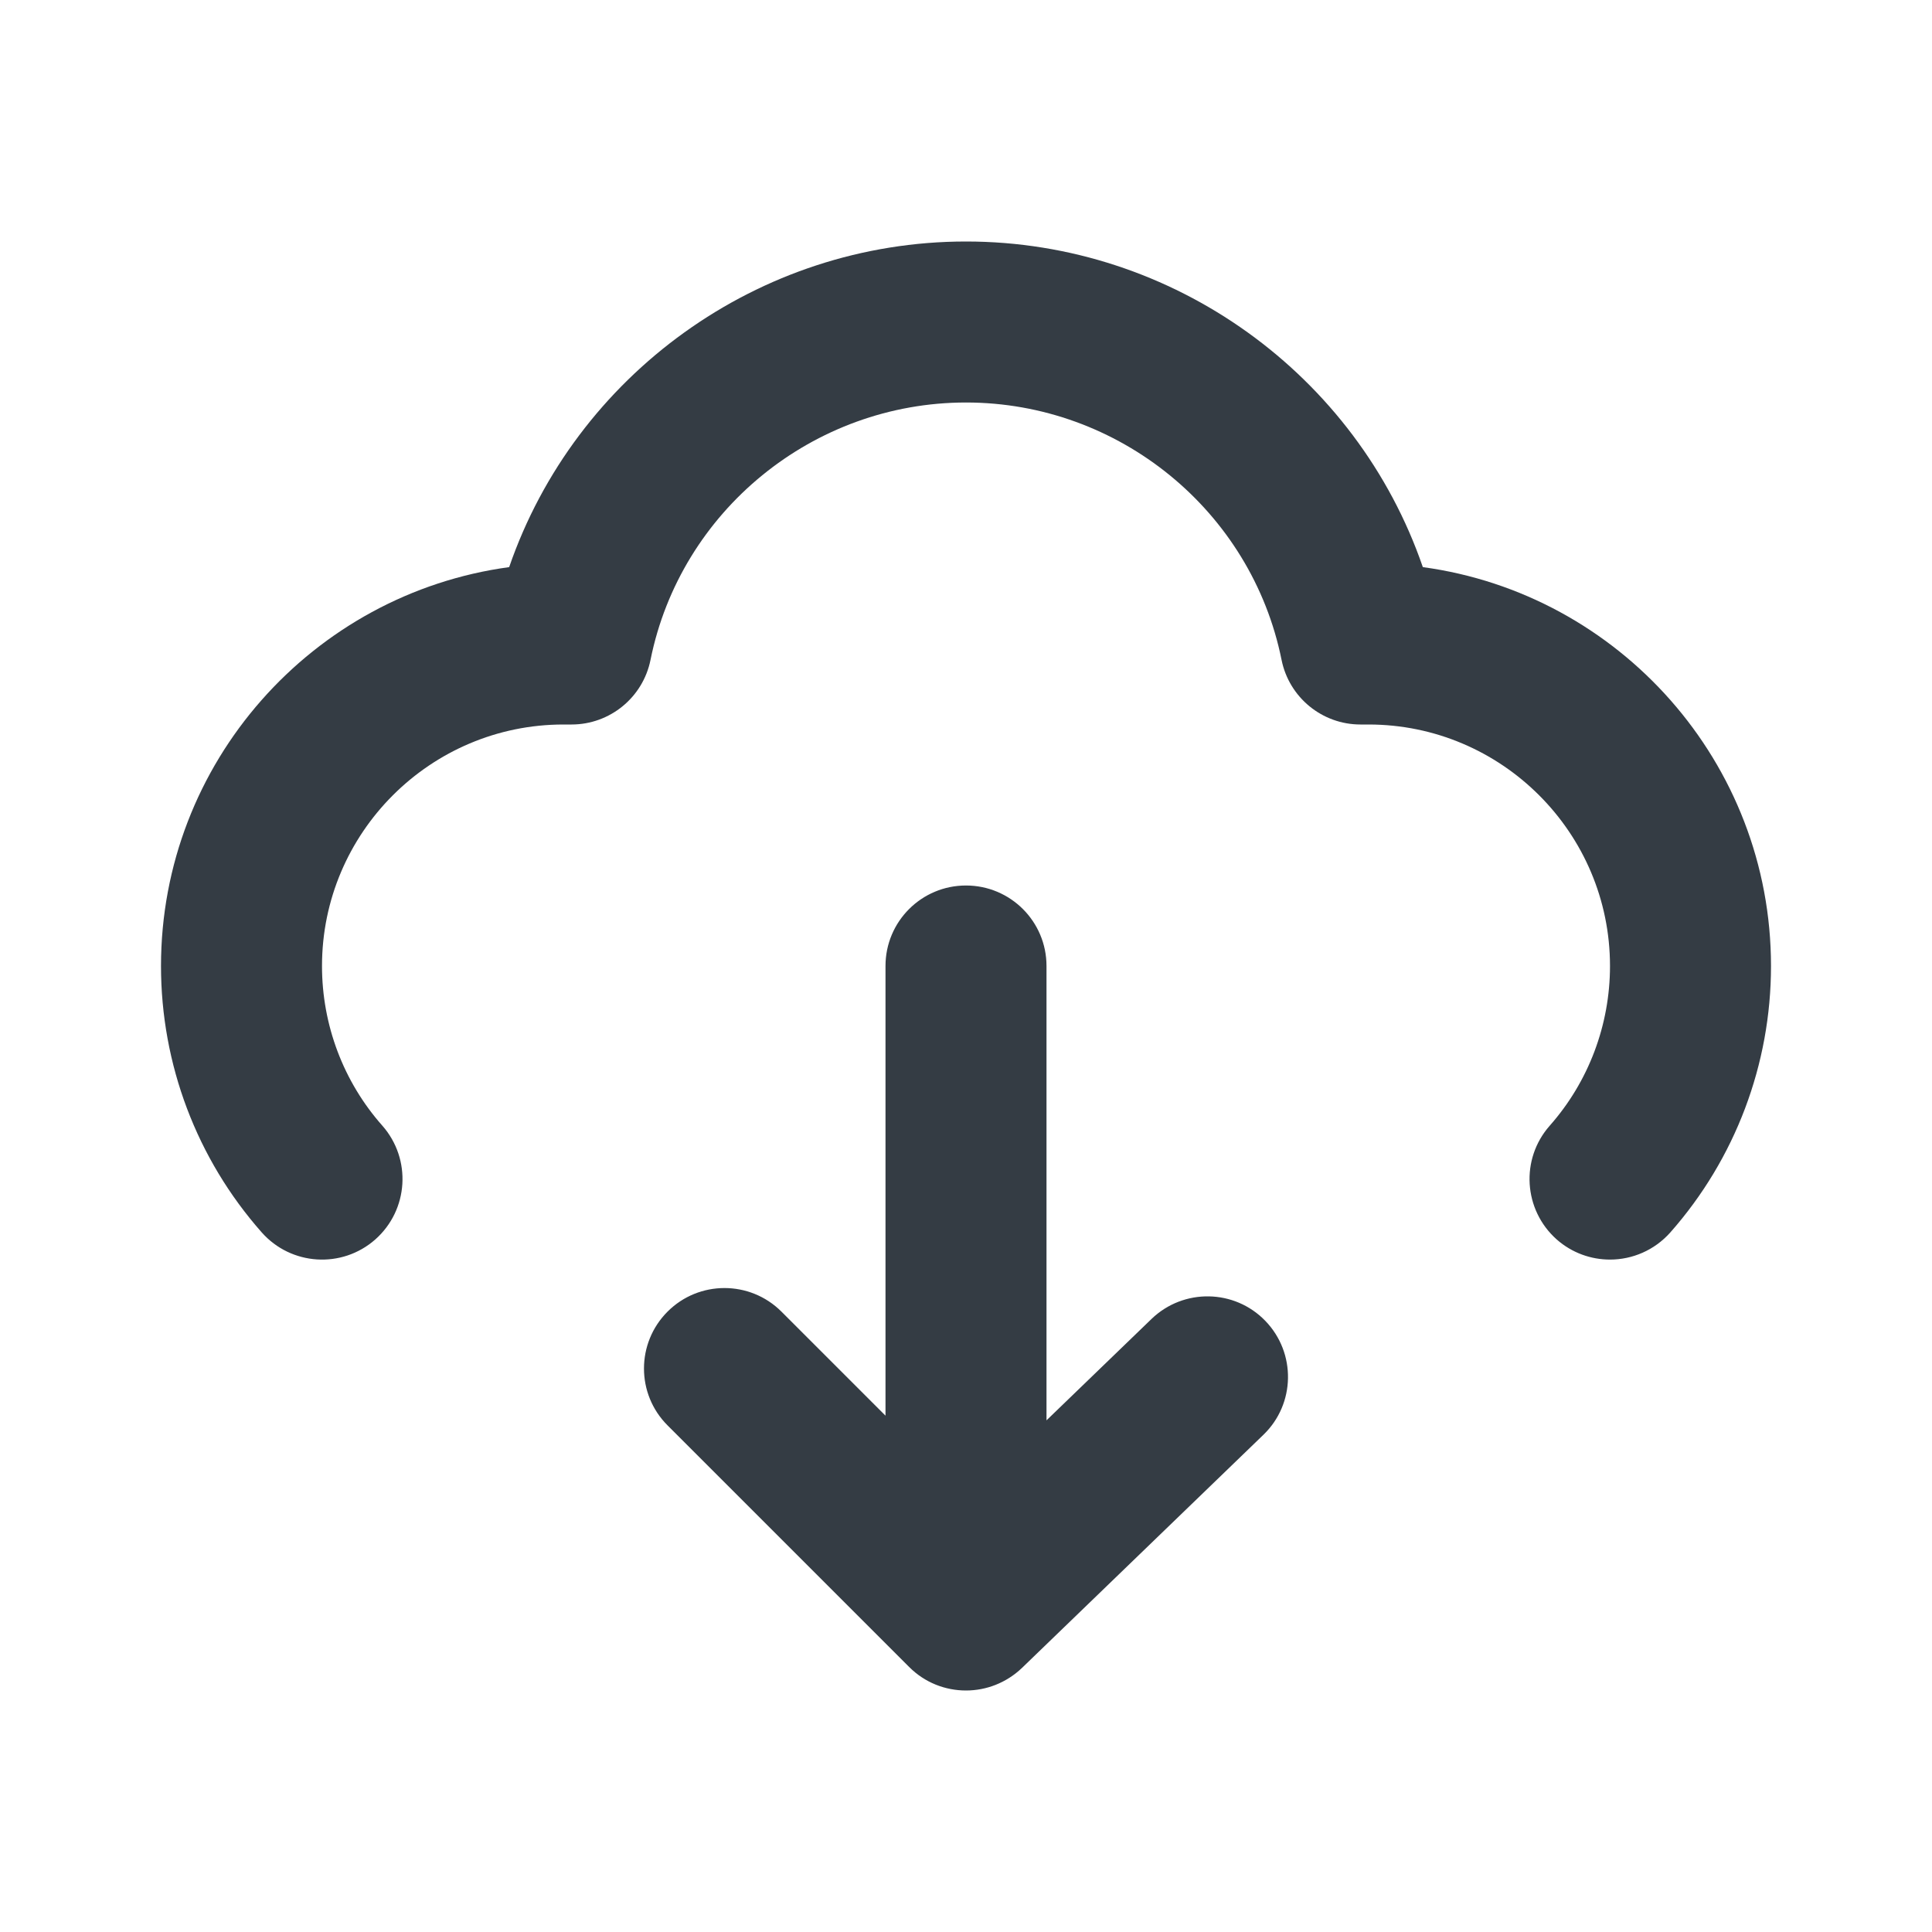 <svg width="24" height="24" viewBox="0 0 24 24" fill="none" xmlns="http://www.w3.org/2000/svg">
<g id="Outline 2=cloud-download">
<path id="Mask" fill-rule="evenodd" clip-rule="evenodd" d="M12 3C14.581 3 16.855 4.661 17.675 7.045C20.114 7.376 22 9.472 22 12C22 13.221 21.556 14.396 20.75 15.309C20.552 15.532 20.277 15.647 20 15.647C19.765 15.647 19.529 15.565 19.338 15.397C18.925 15.03 18.885 14.399 19.251 13.984C19.734 13.438 20 12.732 20 12C20 10.346 18.654 9 17 9H16.9C16.424 9 16.014 8.664 15.92 8.197C15.546 6.345 13.898 5 12 5C10.103 5 8.454 6.345 8.081 8.197C7.987 8.664 7.576 9 7.1 9H7C5.346 9 4 10.346 4 12C4 12.732 4.266 13.438 4.75 13.984C5.115 14.399 5.076 15.03 4.662 15.397C4.247 15.763 3.616 15.722 3.251 15.309C2.444 14.396 2 13.221 2 12C2 9.472 3.886 7.376 6.325 7.045C7.146 4.661 9.42 3 12 3ZM13 17.644L14.305 16.384C14.703 16.001 15.336 16.012 15.719 16.409C16.103 16.807 16.092 17.44 15.695 17.823L12.695 20.72C12.5 20.906 12.25 21 12 21C11.744 21 11.488 20.903 11.293 20.707L8.293 17.707C7.902 17.317 7.902 16.684 8.293 16.293C8.683 15.903 9.316 15.903 9.707 16.293L11 17.586V12C11 11.447 11.448 11 12 11C12.552 11 13 11.447 13 12V17.644Z" fill="#343C44"/>
</g>
</svg>
